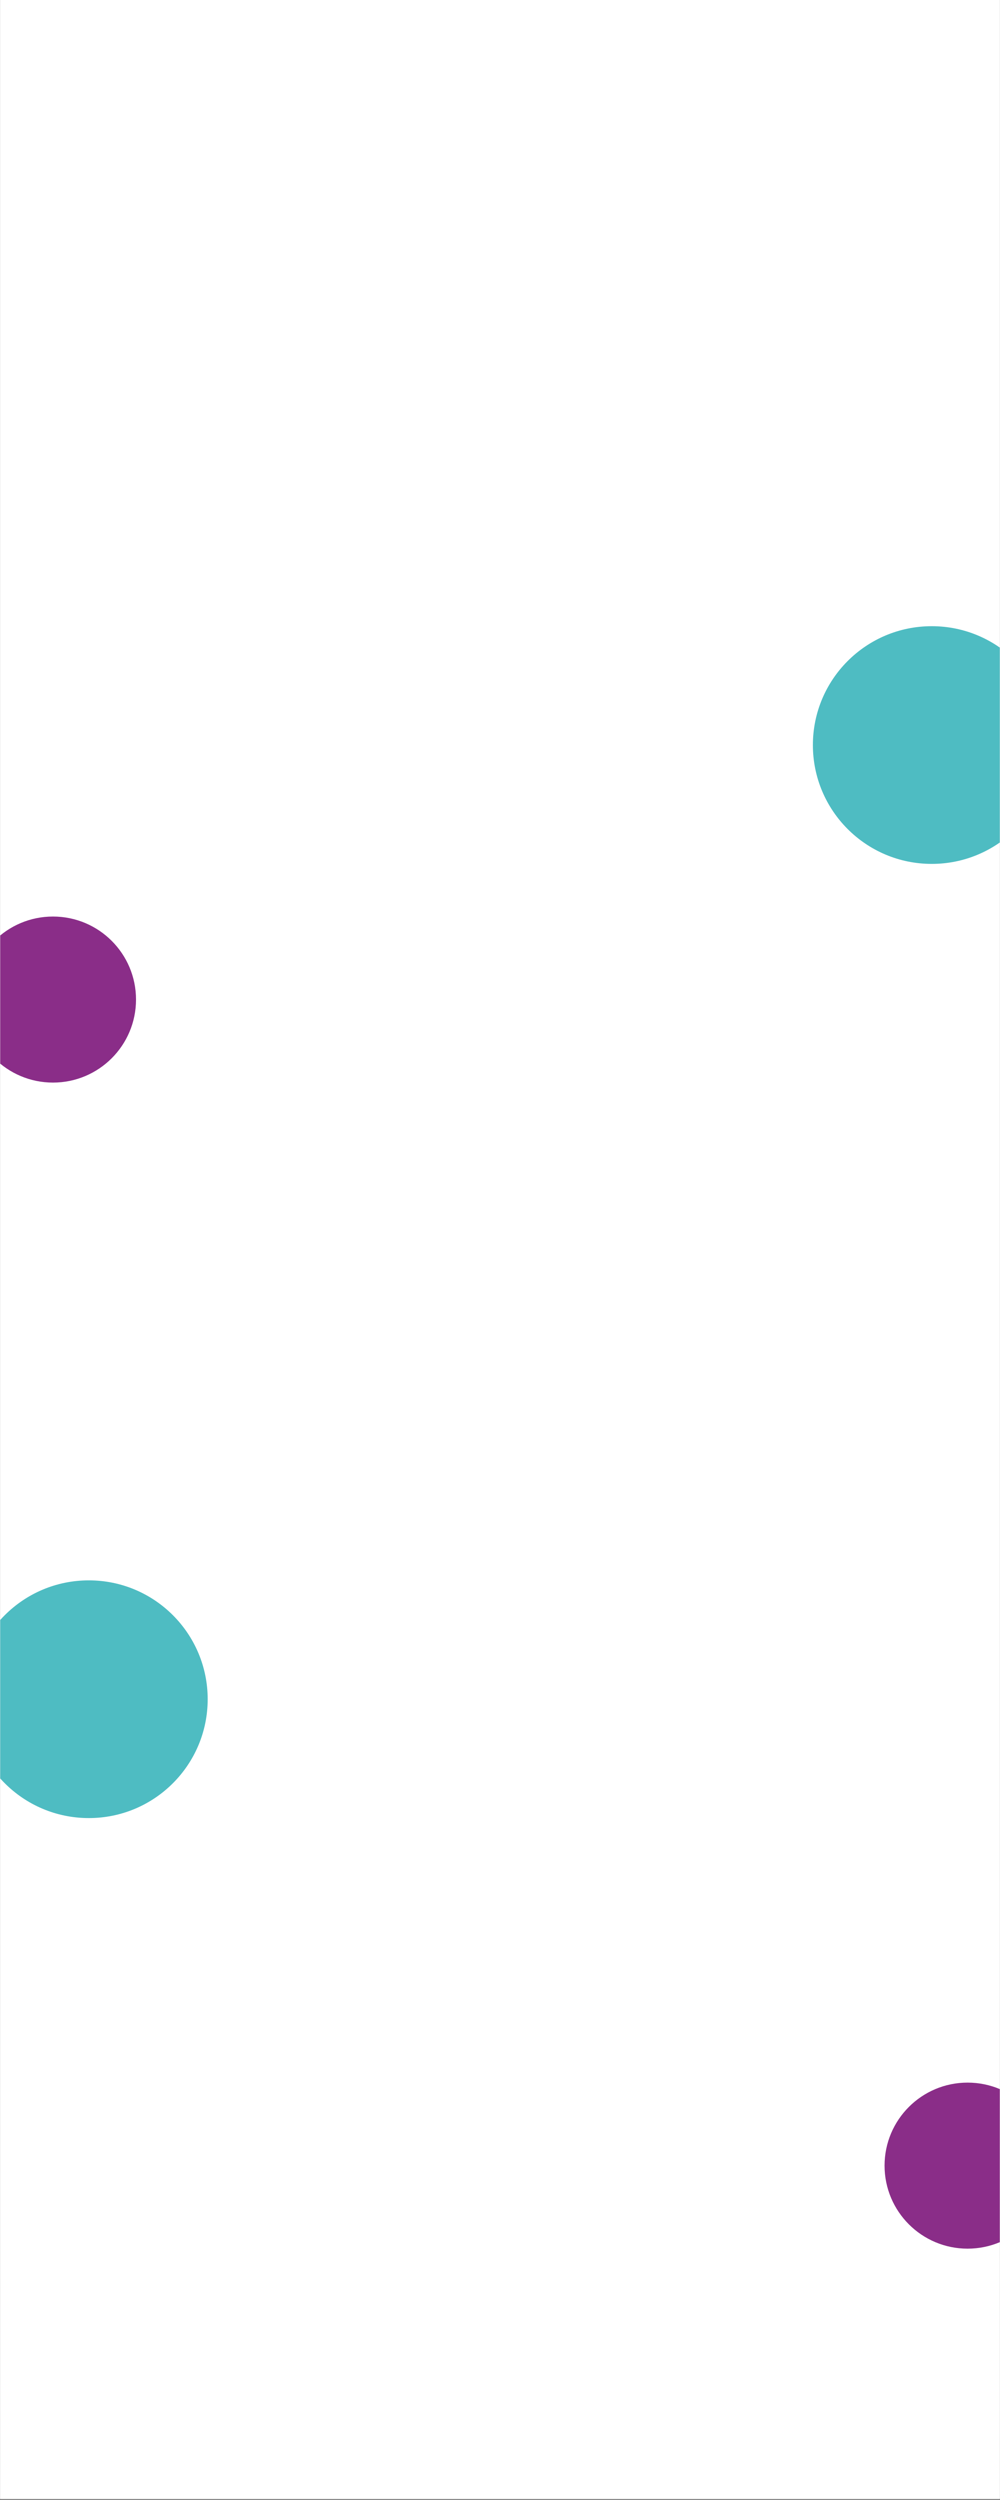 <svg xmlns="http://www.w3.org/2000/svg" xmlns:xlink="http://www.w3.org/1999/xlink" width="1200" zoomAndPan="magnify" viewBox="0 0 900 2250" height="3000" preserveAspectRatio="xMidYMid meet" version="1.0"><rect x="0" y="0" width="900" height="2250" fill="#808080" stroke="none"/><defs><clipPath id="dd45289b9b"><path d="M 0.199 0 L 899.801 0 L 899.801 2249 L 0.199 2249 Z M 0.199 0 " clip-rule="nonzero"/></clipPath><clipPath id="7bdc58d60a"><path d="M 731.594 563.566 L 899.801 563.566 L 899.801 777.512 L 731.594 777.512 Z M 731.594 563.566 " clip-rule="nonzero"/></clipPath><clipPath id="47f672675c"><path d="M 838.57 563.566 C 779.488 563.566 731.594 611.457 731.594 670.539 C 731.594 729.621 779.488 777.512 838.57 777.512 C 897.648 777.512 945.543 729.621 945.543 670.539 C 945.543 611.457 897.648 563.566 838.57 563.566 " clip-rule="nonzero"/></clipPath><clipPath id="2d7bba2dd1"><path d="M 0.199 824.883 L 122.414 824.883 L 122.414 974.328 L 0.199 974.328 Z M 0.199 824.883 " clip-rule="nonzero"/></clipPath><clipPath id="5b0d136dde"><path d="M 47.691 824.883 C 6.422 824.883 -27.031 858.34 -27.031 899.605 C -27.031 940.875 6.422 974.328 47.691 974.328 C 88.957 974.328 122.414 940.875 122.414 899.605 C 122.414 858.34 88.957 824.883 47.691 824.883 " clip-rule="nonzero"/></clipPath><clipPath id="12bfcb3c4c"><path d="M 0.199 1422.324 L 186.918 1422.324 L 186.918 1636.273 L 0.199 1636.273 Z M 0.199 1422.324 " clip-rule="nonzero"/></clipPath><clipPath id="1c1c50d4cf"><path d="M 79.945 1422.324 C 20.863 1422.324 -27.031 1470.219 -27.031 1529.297 C -27.031 1588.379 20.863 1636.273 79.945 1636.273 C 139.023 1636.273 186.918 1588.379 186.918 1529.297 C 186.918 1470.219 139.023 1422.324 79.945 1422.324 " clip-rule="nonzero"/></clipPath><clipPath id="6d545af092"><path d="M 796.102 1874.348 L 899.801 1874.348 L 899.801 2023.793 L 796.102 2023.793 Z M 796.102 1874.348 " clip-rule="nonzero"/></clipPath><clipPath id="2e5a5b5603"><path d="M 870.82 1874.348 C 829.555 1874.348 796.102 1907.801 796.102 1949.07 C 796.102 1990.336 829.555 2023.793 870.82 2023.793 C 912.09 2023.793 945.543 1990.336 945.543 1949.07 C 945.543 1907.801 912.09 1874.348 870.82 1874.348 " clip-rule="nonzero"/></clipPath></defs><g clip-path="url(#dd45289b9b)"><path fill="#ffffff" d="M 0.199 0 L 899.801 0 L 899.801 2256.496 L 0.199 2256.496 Z M 0.199 0 " fill-opacity="1" fill-rule="nonzero"/><path fill="#ffffff" d="M 0.199 0 L 899.801 0 L 899.801 2249 L 0.199 2249 Z M 0.199 0 " fill-opacity="1" fill-rule="nonzero"/><path fill="#ffffff" d="M 0.199 0 L 899.801 0 L 899.801 2249 L 0.199 2249 Z M 0.199 0 " fill-opacity="1" fill-rule="nonzero"/></g><g clip-path="url(#7bdc58d60a)"><g clip-path="url(#47f672675c)"><path fill="#4ebcc2" d="M 731.594 563.566 L 945.543 563.566 L 945.543 777.512 L 731.594 777.512 Z M 731.594 563.566 " fill-opacity="1" fill-rule="nonzero"/></g></g><g clip-path="url(#2d7bba2dd1)"><g clip-path="url(#5b0d136dde)"><path fill="#8a2d88" d="M -27.031 824.883 L 122.414 824.883 L 122.414 974.328 L -27.031 974.328 Z M -27.031 824.883 " fill-opacity="1" fill-rule="nonzero"/></g></g><g clip-path="url(#12bfcb3c4c)"><g clip-path="url(#1c1c50d4cf)"><path fill="#4ebcc2" d="M -27.031 1422.324 L 186.918 1422.324 L 186.918 1636.273 L -27.031 1636.273 Z M -27.031 1422.324 " fill-opacity="1" fill-rule="nonzero"/></g></g><g clip-path="url(#6d545af092)"><g clip-path="url(#2e5a5b5603)"><path fill="#8a2d88" d="M 796.102 1874.348 L 945.543 1874.348 L 945.543 2023.793 L 796.102 2023.793 Z M 796.102 1874.348 " fill-opacity="1" fill-rule="nonzero"/></g></g></svg>